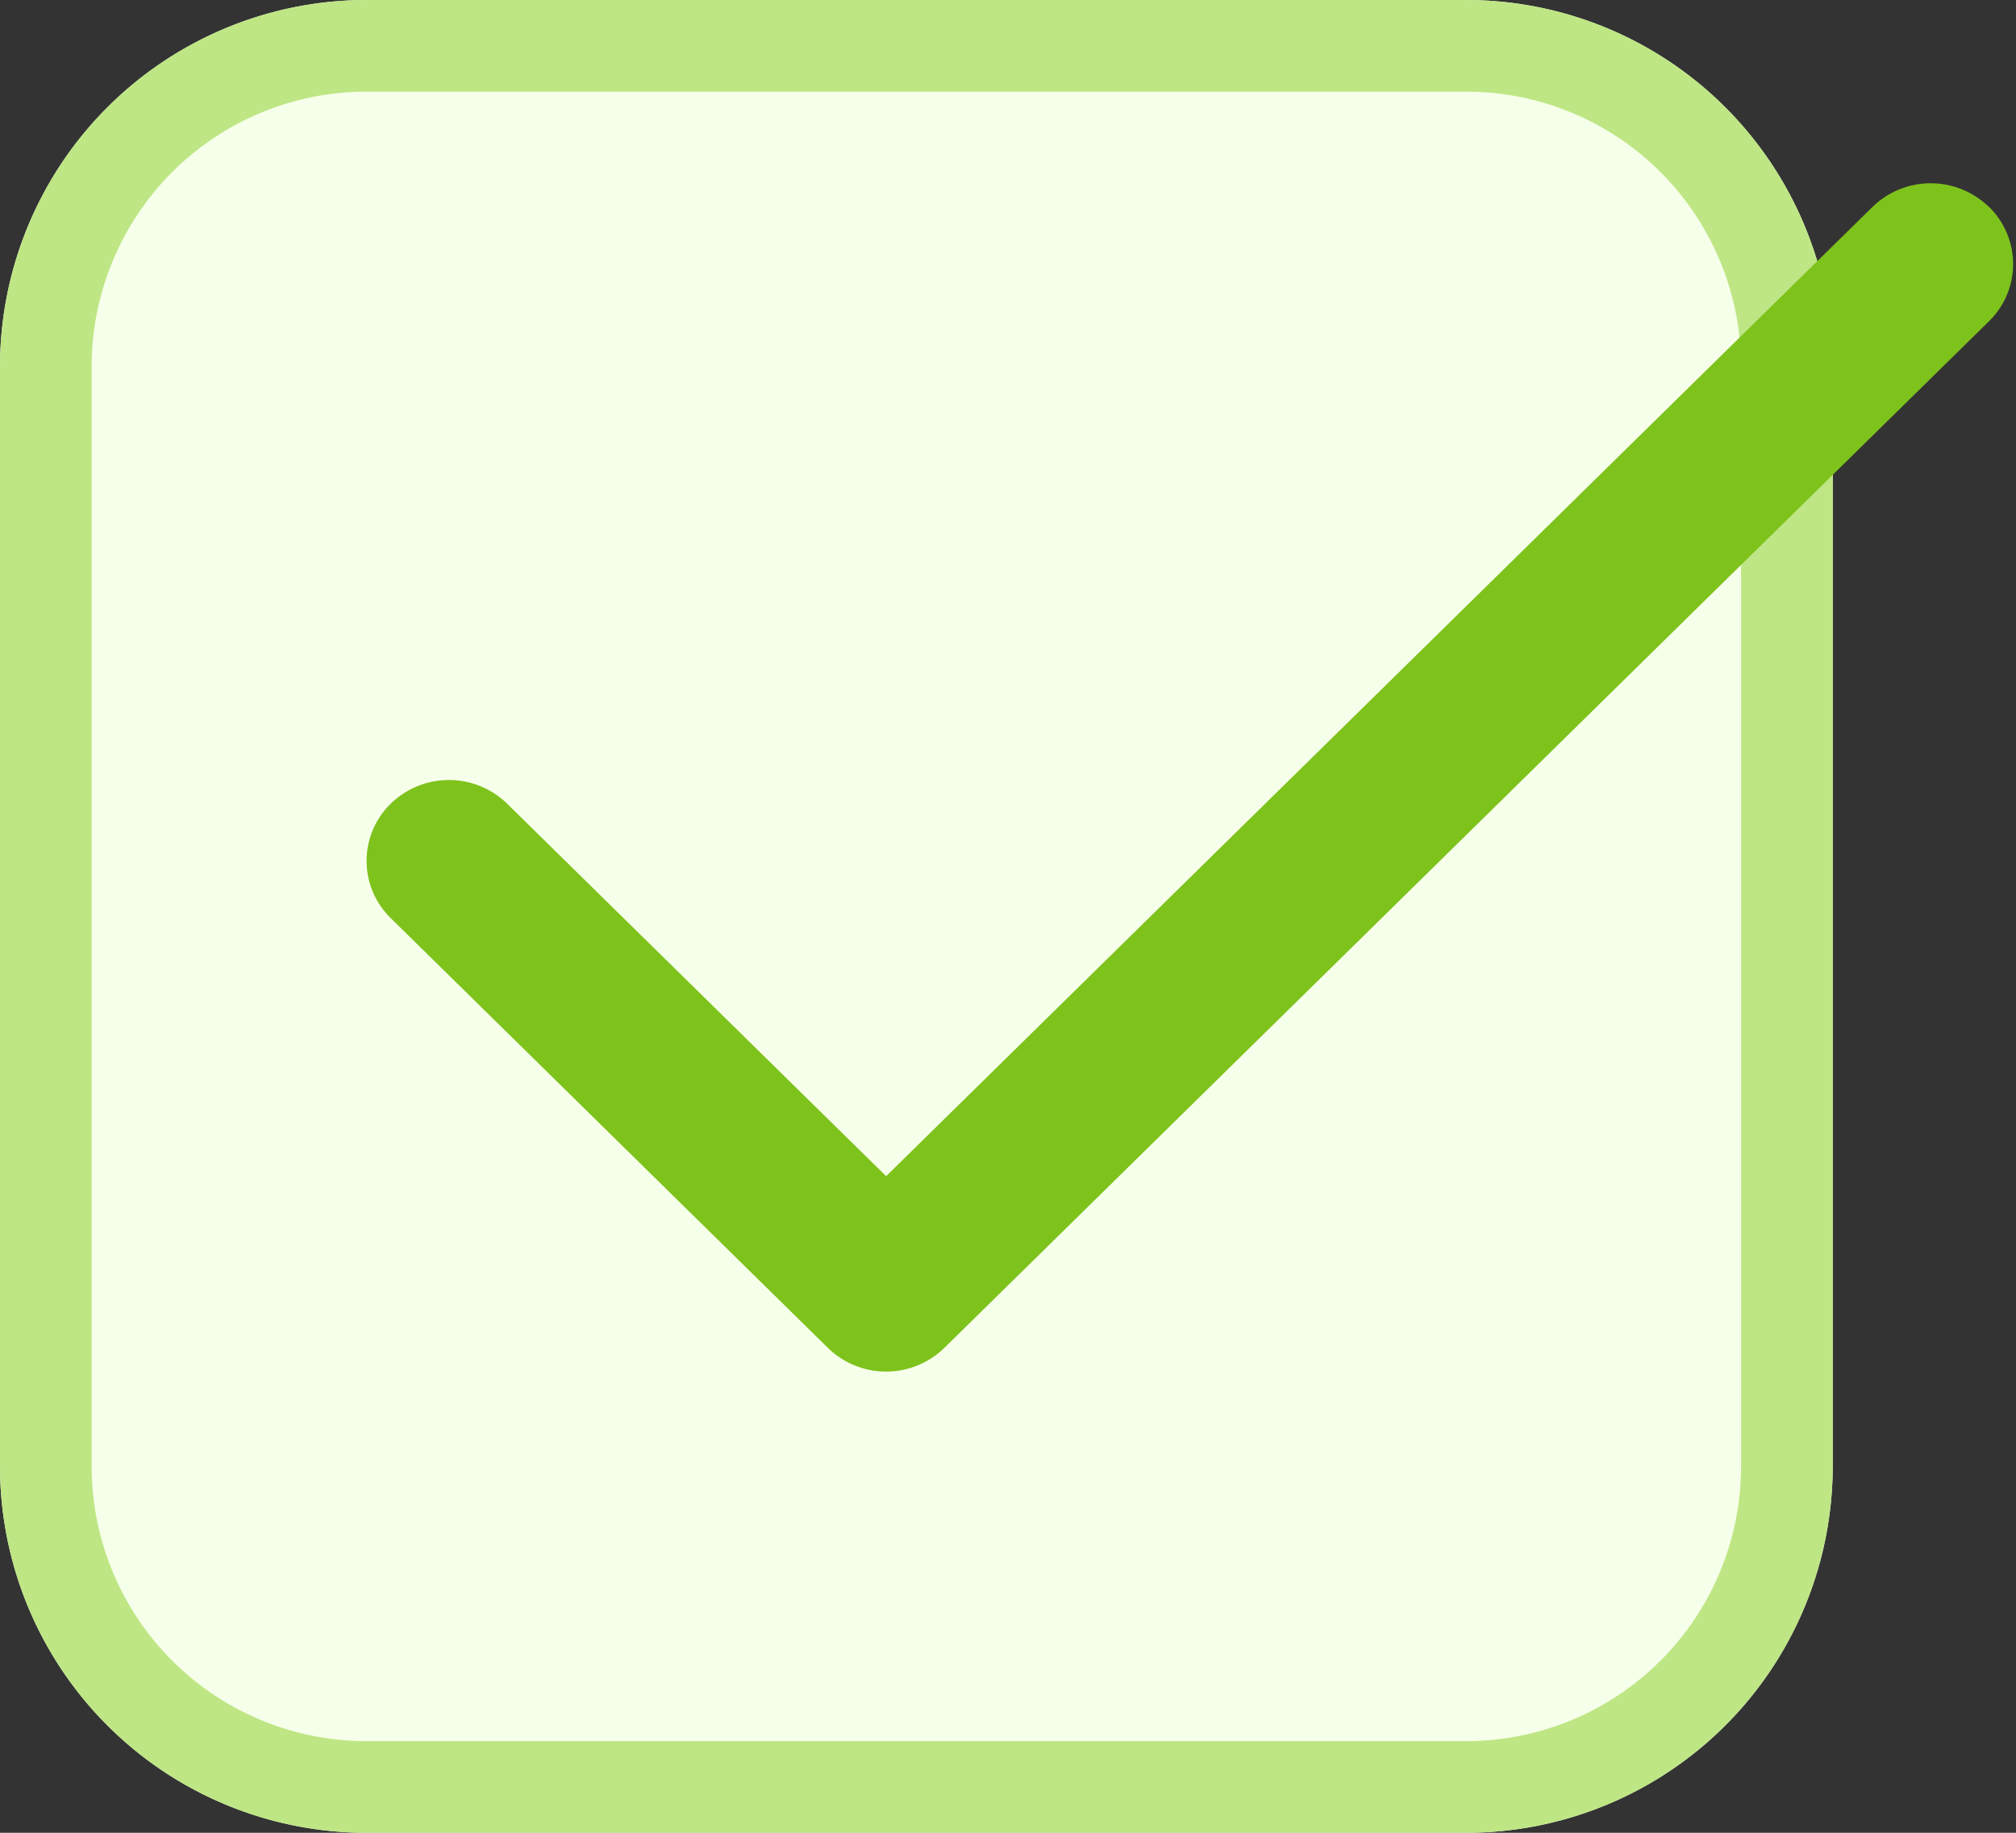 <svg xmlns="http://www.w3.org/2000/svg" width="22" height="20" viewBox="0 0 22 20"><rect x="0" y="0" width="22" height="20" fill="#333333" stroke="none"/><defs><clipPath id="mrw0a"><path fill="#fff" d="M4 0h12a4 4 0 0 1 4 4v12a4 4 0 0 1-4 4H4a4 4 0 0 1-4-4V4a4 4 0 0 1 4-4z"/></clipPath></defs><g><g><path fill="#f6ffe9" d="M4 0h12a4 4 0 0 1 4 4v12a4 4 0 0 1-4 4H4a4 4 0 0 1-4-4V4a4 4 0 0 1 4-4z"/><path fill="none" stroke="#bee684" stroke-miterlimit="50" stroke-width="2" d="M4 0h12a4 4 0 0 1 4 4v12a4 4 0 0 1-4 4H4a4 4 0 0 1-4-4V4a4 4 0 0 1 4-4z" clip-path="url(&quot;#mrw0a&quot;)"/></g><g><path fill="#7ec21c" d="M21.704 2.258a.91.91 0 0 0-1.27 0L9.67 12.835 5.534 8.77a.91.91 0 0 0-1.27 0 .872.872 0 0 0 0 1.249l4.771 4.69a.91.91 0 0 0 1.27 0L21.705 3.506a.872.872 0 0 0 0-1.249z"/></g></g></svg>